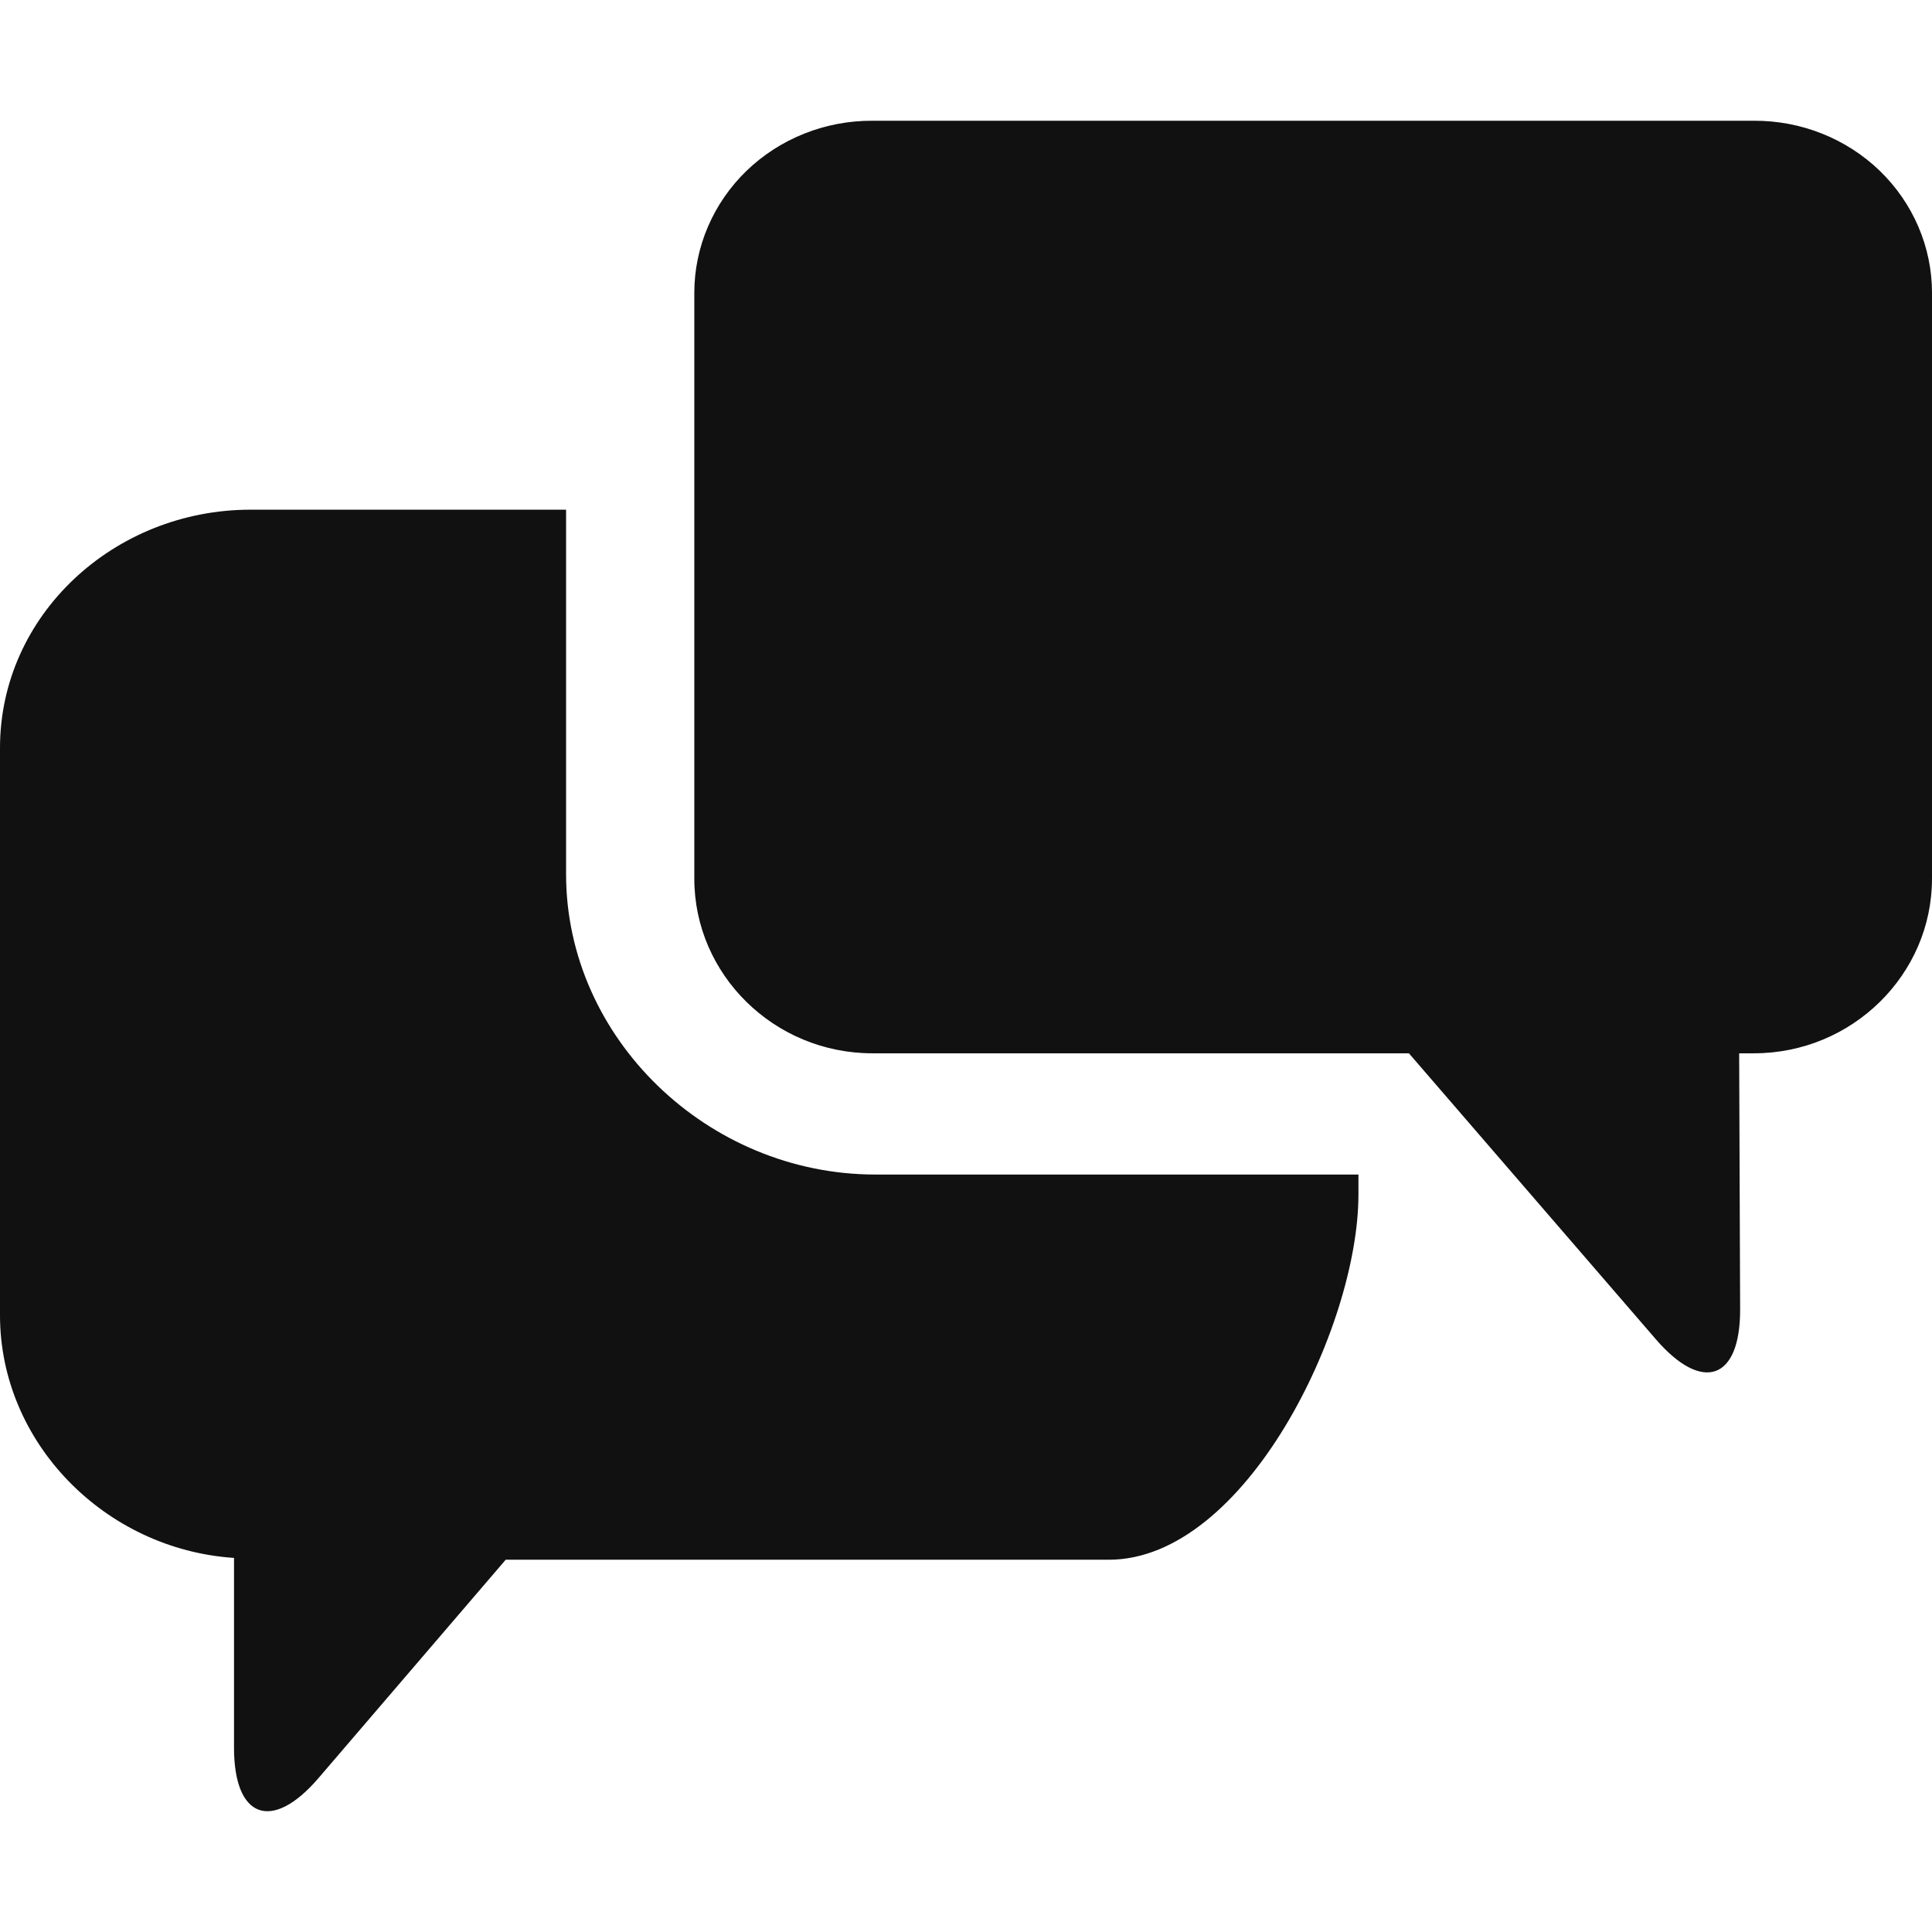 <svg xmlns="http://www.w3.org/2000/svg" viewBox="0 0 16 16">
  <g>
    <path fill="#111" d="M1.938,12.902 C0.869,12.831 0,11.948 0,10.893 L0,6.194 C0,5.093 0.945,4.221 2.075,4.221 L4.688,4.221 L4.688,7.24 C4.688,8.595 5.858,9.727 7.25,9.727 L11.25,9.727 L11.25,9.893 C11.25,10.993 10.312,12.917 9.183,12.917 L4.188,12.917 L2.638,14.725 C2.252,15.175 1.938,15.059 1.938,14.474 L1.938,12.902 Z M14.525,1 C14.915,0.998 15.29,1.147 15.567,1.414 C15.844,1.682 16,2.046 16,2.425 L16,7.277 C16,8.07 15.34,8.723 14.525,8.723 L14.403,8.723 L14.411,10.843 C14.413,11.429 14.098,11.538 13.712,11.09 L11.668,8.723 L7.225,8.723 C6.41,8.723 5.75,8.07 5.75,7.277 L5.75,2.425 C5.75,2.046 5.906,1.682 6.183,1.414 C6.46,1.147 6.835,0.998 7.225,1 L14.525,1 Z"/>
  </g>
</svg>
